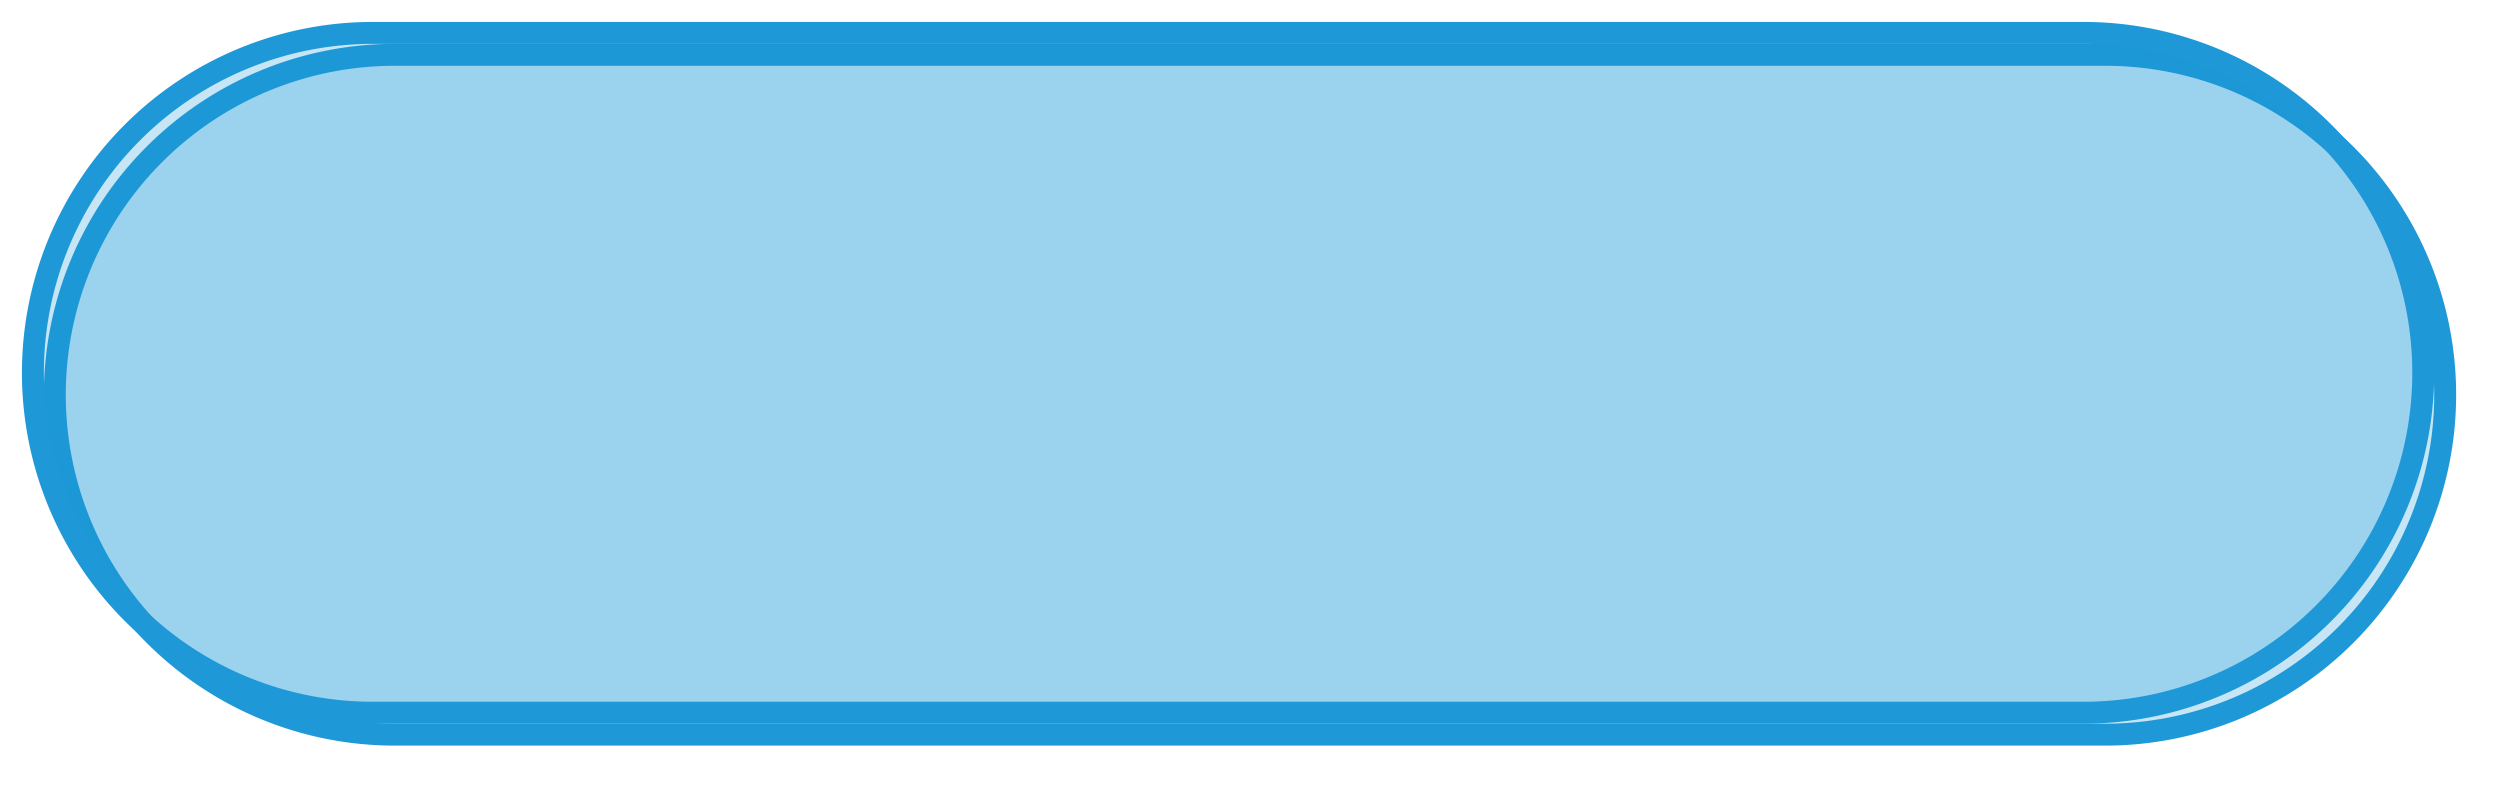 ﻿<?xml version="1.0" encoding="utf-8"?>
<svg version="1.1" xmlns:xlink="http://www.w3.org/1999/xlink" width="114px" height="36px" xmlns="http://www.w3.org/2000/svg">
  <defs>
    <filter x="705px" y="441px" width="114px" height="36px" filterUnits="userSpaceOnUse" id="filter86">
      <feOffset dx="1" dy="1" in="SourceAlpha" result="shadowOffsetInner" />
      <feGaussianBlur stdDeviation="1" in="shadowOffsetInner" result="shadowGaussian" />
      <feComposite in2="shadowGaussian" operator="atop" in="SourceAlpha" result="shadowComposite" />
      <feColorMatrix type="matrix" values="0 0 0 0 0  0 0 0 0 0  0 0 0 0 0  0 0 0 0.251 0  " in="shadowComposite" />
    </filter>
    <g id="widget87">
      <path d="M 706.5 458  A 15.5 15.5 0 0 1 722 442.5 L 800 442.5  A 15.5 15.5 0 0 1 815.5 458 A 15.5 15.5 0 0 1 800 473.5 L 722 473.5  A 15.5 15.5 0 0 1 706.5 458 Z " fill-rule="nonzero" fill="#1e98d7" stroke="none" fill-opacity="0.251" />
      <path d="M 706.5 458  A 15.5 15.5 0 0 1 722 442.5 L 800 442.5  A 15.5 15.5 0 0 1 815.5 458 A 15.5 15.5 0 0 1 800 473.5 L 722 473.5  A 15.5 15.5 0 0 1 706.5 458 Z " stroke-width="1" stroke="#1e98d7" fill="none" />
    </g>
  </defs>
  <g transform="matrix(1 0 0 1 -705 -441 )">
    <use xlink:href="#widget87" filter="url(#filter86)" />
    <use xlink:href="#widget87" />
  </g>
</svg>